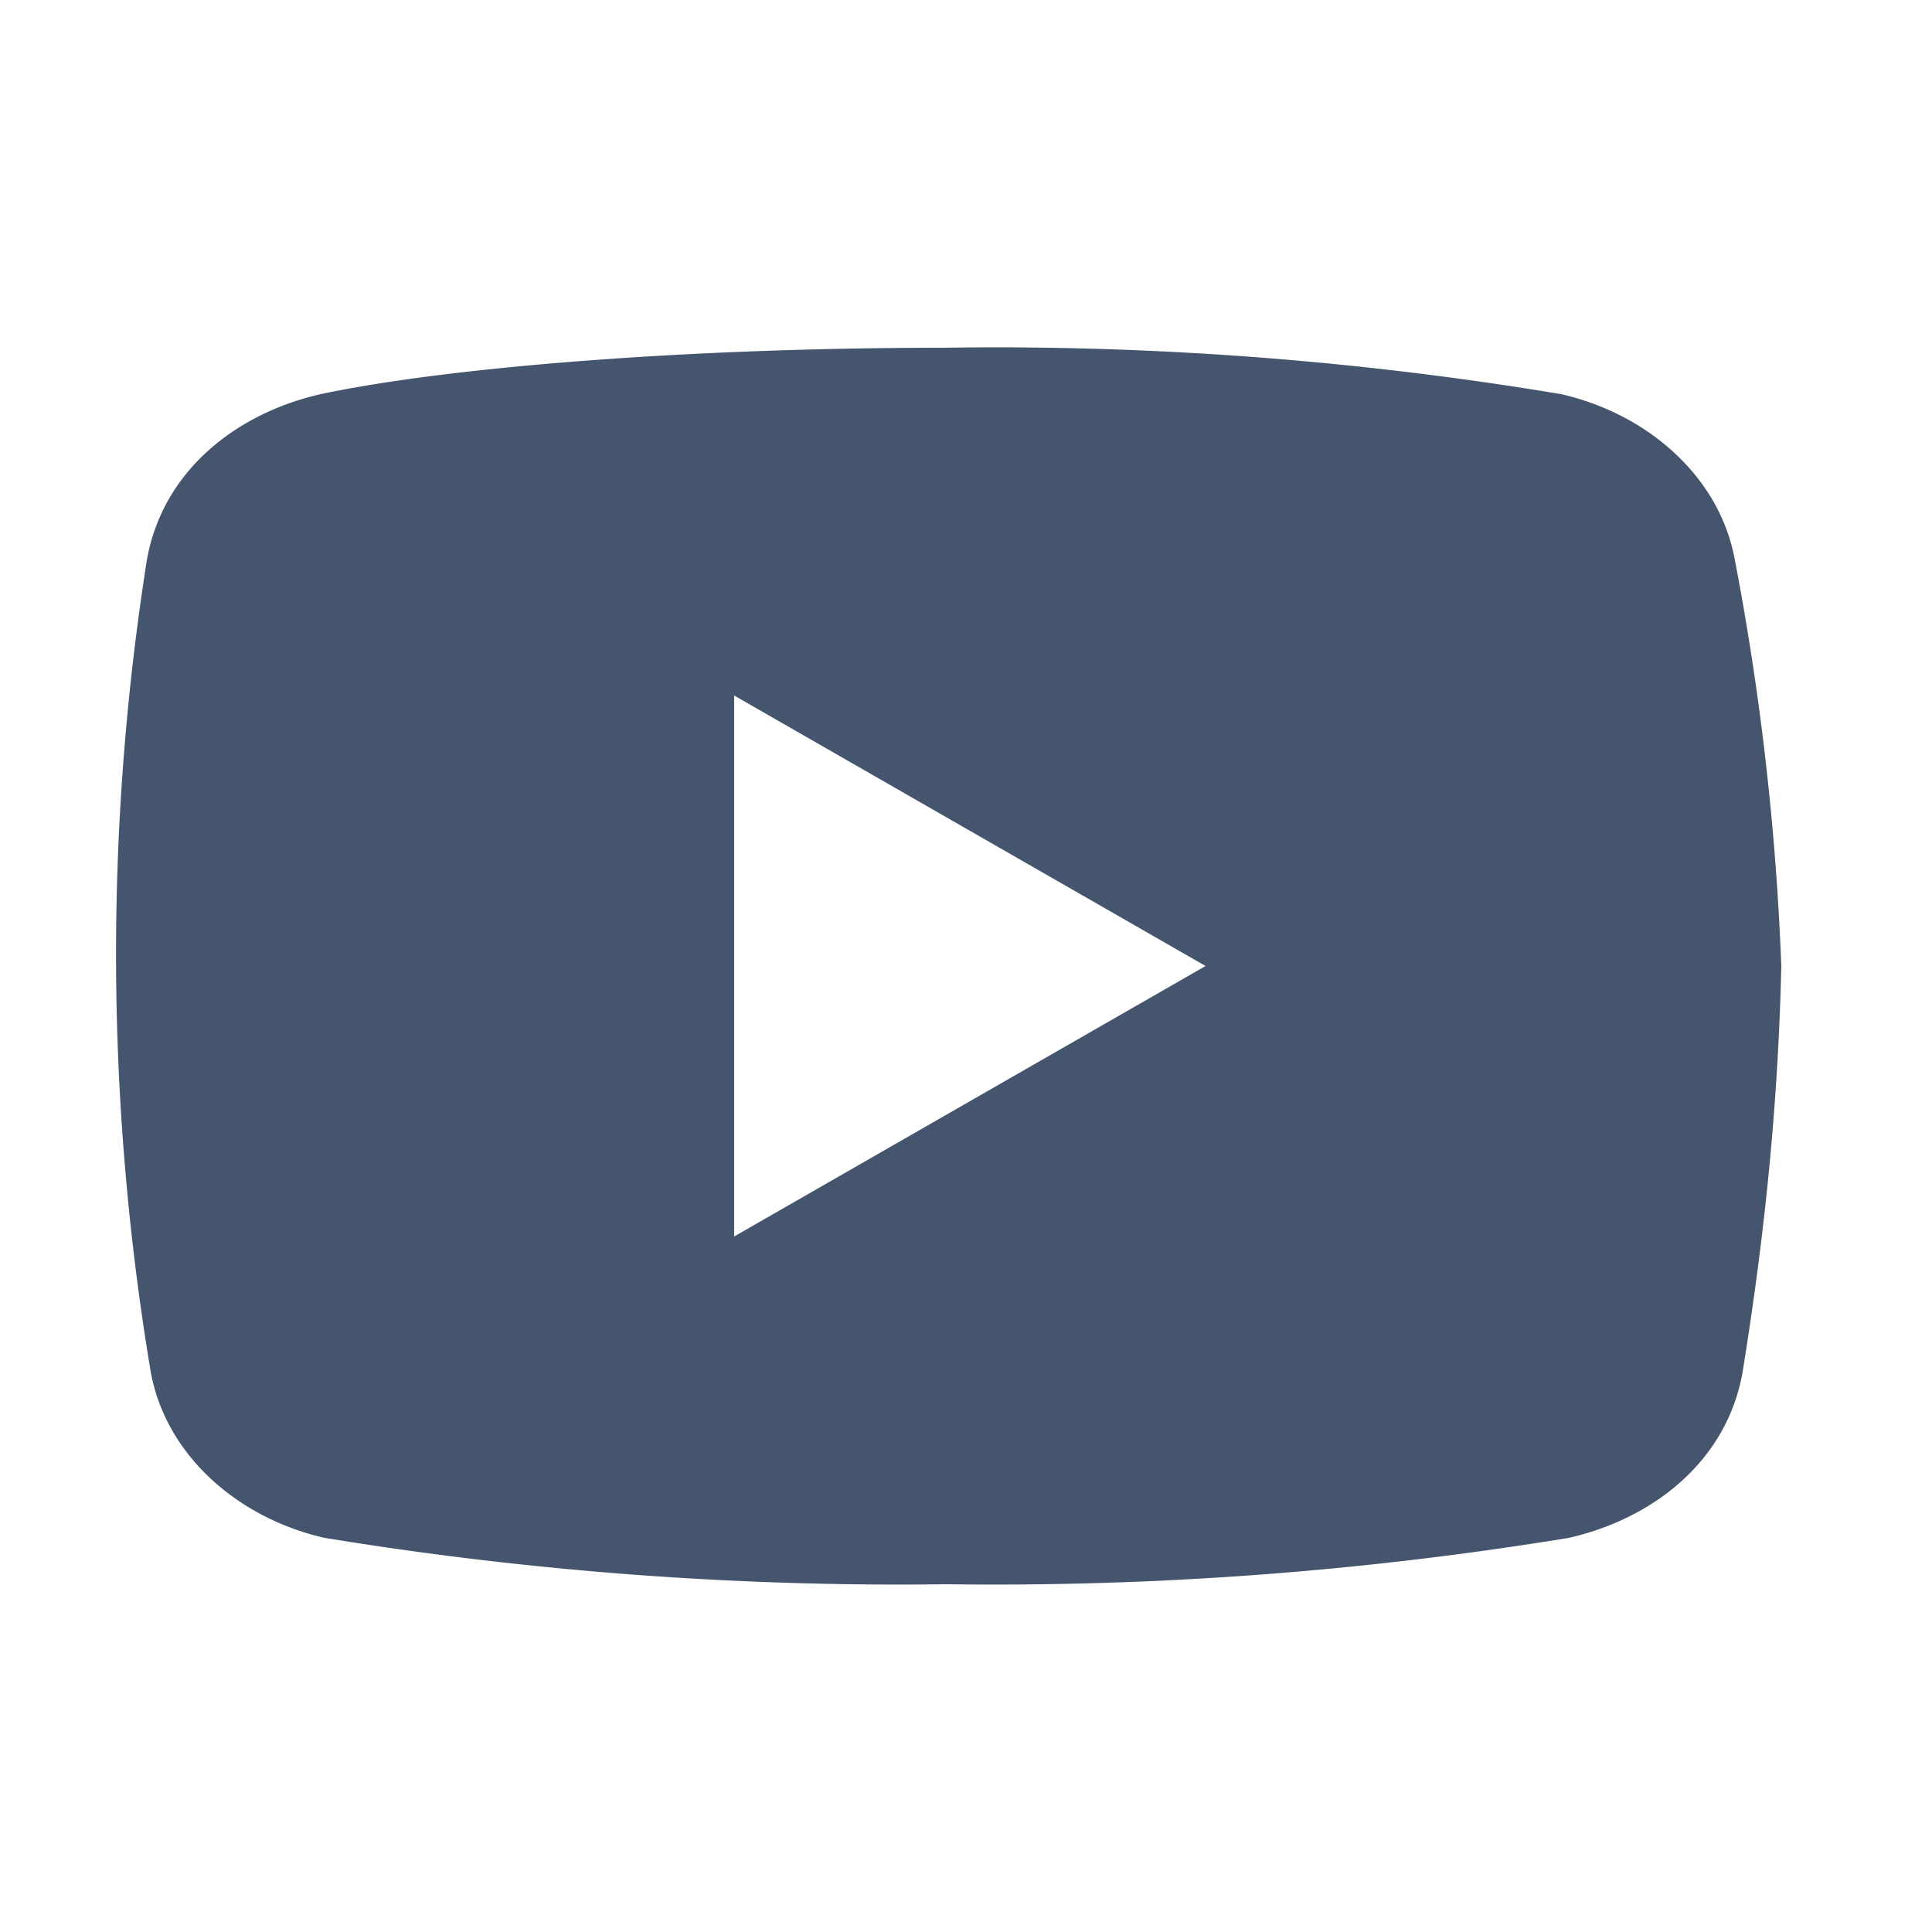 <svg xmlns="http://www.w3.org/2000/svg" viewBox="0 0 256 256"><path d="M44.9 14.5c-.4-2.2-2.3-3.8-4.5-4.3a89 89 0 0 0-16-1.2c-6.6 0-12.8.5-16.1 1.2-2.2.5-4.1 2-4.5 4.3a65.6 65.6 0 0 0 .1 21c.4 2.2 2.3 3.8 4.5 4.3A92 92 0 0 0 24.5 41a92 92 0 0 0 16.1-1.2c2.2-.5 4.1-2 4.5-4.3.4-2.5.9-6.1 1-10.5a70 70 0 0 0-1.2-10.5zM19 32V18l12.2 7z" transform="scale(5.12)" fill="#46556e" font-family="none" font-weight="none" font-size="none" text-anchor="none" style="mix-blend-mode:normal"/></svg>